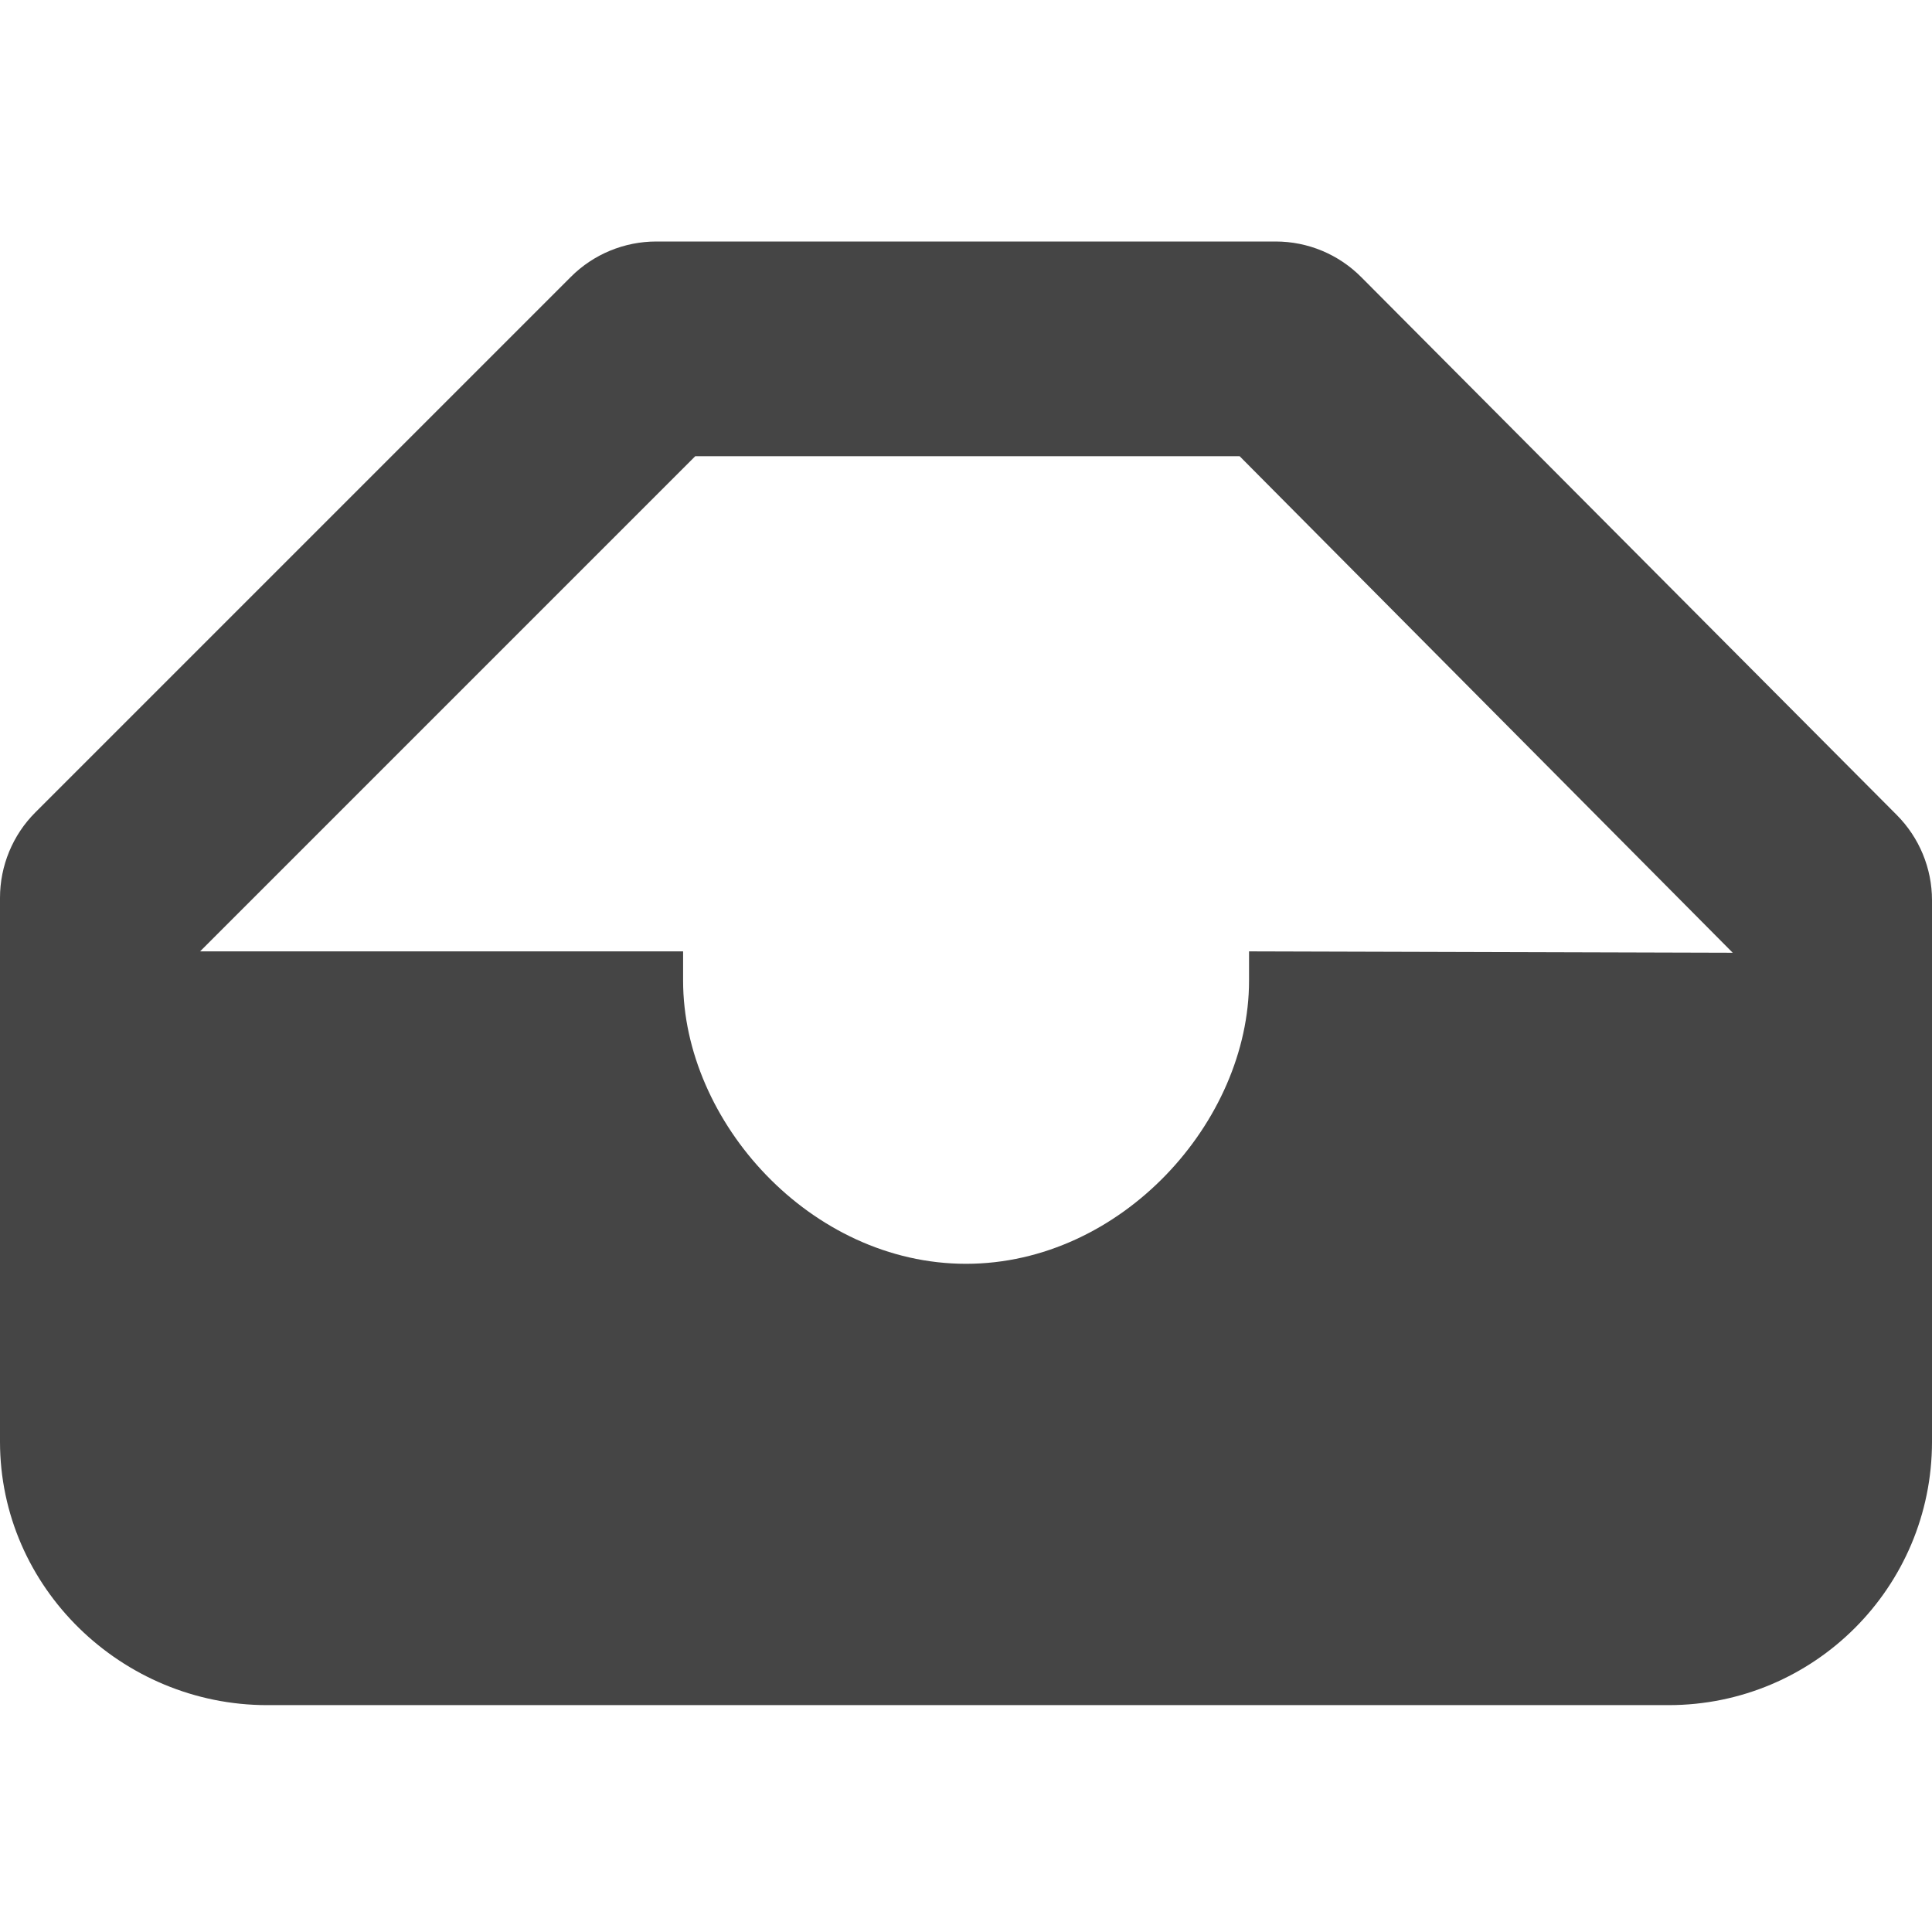 <svg fill="none" height="14" viewBox="0 0 14 14" width="14" xmlns="http://www.w3.org/2000/svg"><path clip-rule="evenodd" d="m14 6.523c0-.231-.092-.453-.255-.617l-3.881-3.898c-.164-.165-.387-.258-.62-.258h-4.488c-.232 0-.455.092-.619.256l-3.881 3.881c-.164.164-.256.387-.256.619v3.941c0 1.059.885 1.909 1.936 1.909h10.155c1.055 0 1.909-.854 1.909-1.909zm-9.05.371h-3.5l3.588-3.588h3.945l3.573 3.598-3.505-.01v.213c0 1.021-.925 2.051-2.051 2.051-1.125 0-2.05-1.029-2.05-2.051z" fill="#454545" fill-rule="evenodd"/></svg>